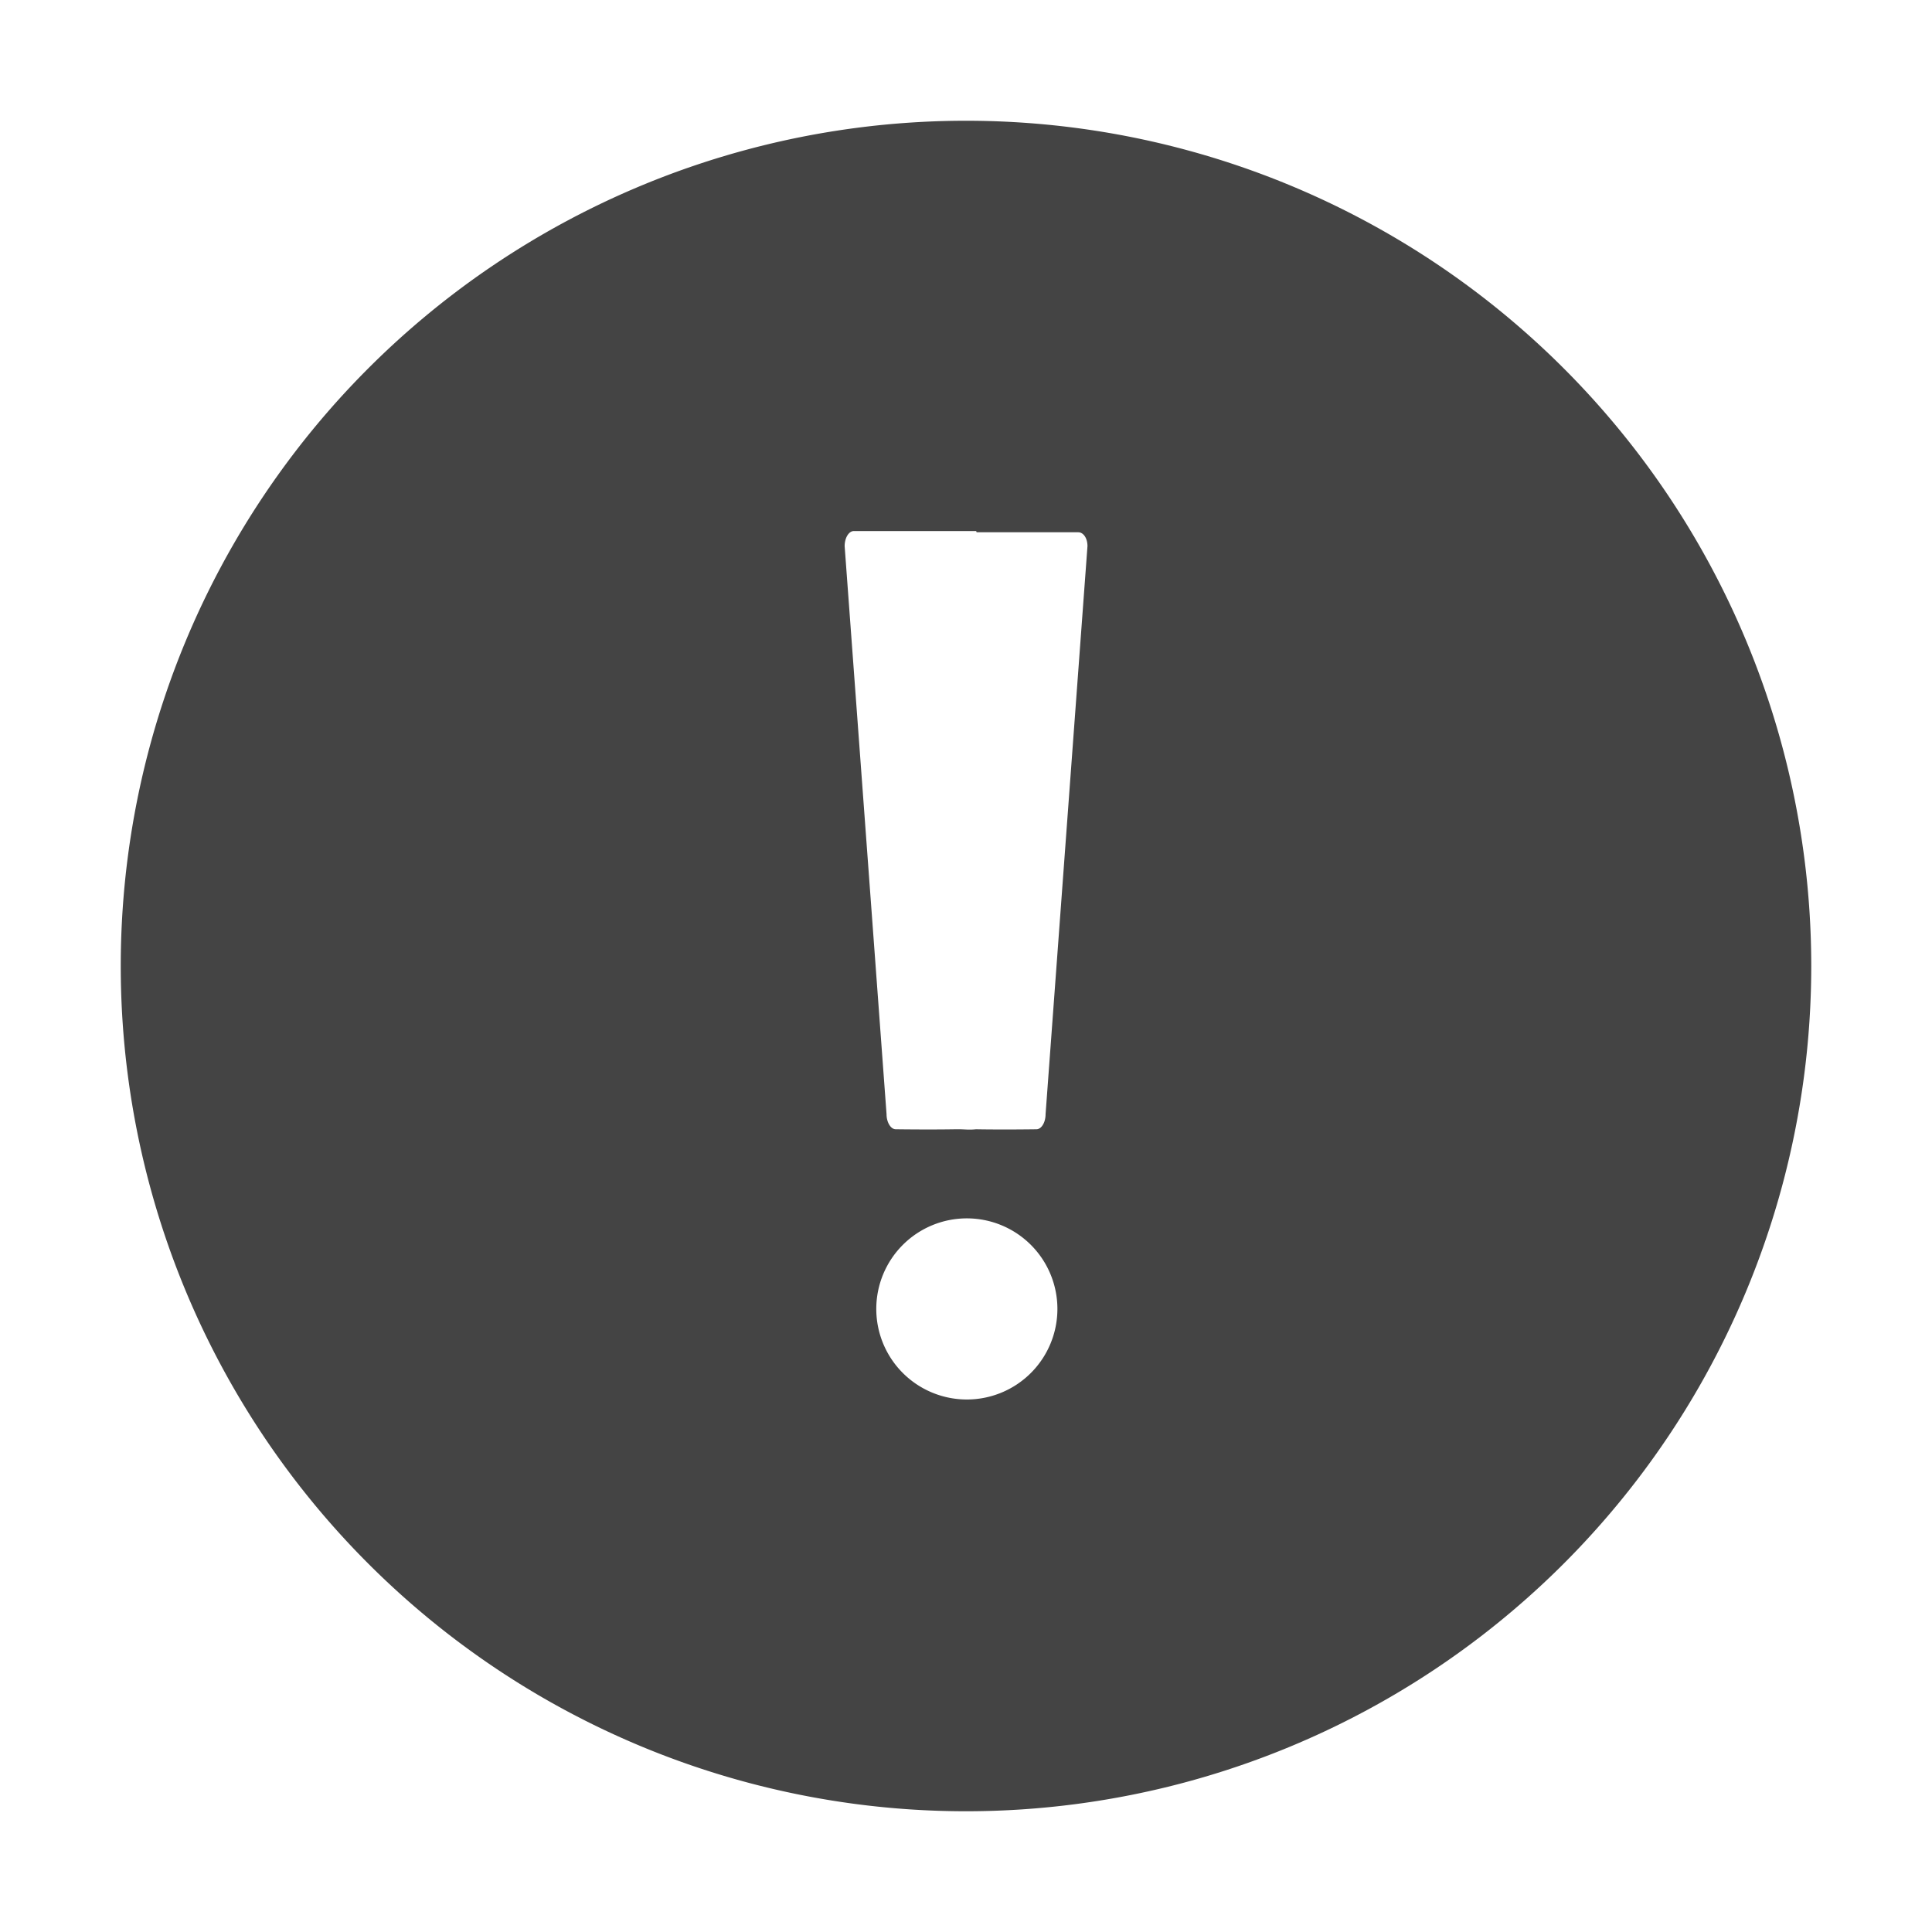 <svg width="16" height="16" version="1.1" viewBox="0 0 16 16" xmlns="http://www.w3.org/2000/svg">
<defs>
<style id="current-color-scheme" type="text/css">.ColorScheme-Text { color:#444444; } .ColorScheme-Highlight { color:#4285f4; }</style>
</defs>
<path d="m8.757 10.84a0.75 0.75 37.164 0 1-0.75 0.75 0.75 0.75 37.164 0 1-0.75-0.75 0.75 0.75 37.164 0 1 0.75-0.75 0.75 0.75 37.164 0 1 0.75 0.75zm-1.686-6.442c-0.042-3.6e-5 -0.076 0.057-0.076 0.125l0.347 4.704c0 0.068 0.035 0.125 0.076 0.125 0 0 0.274 0.004 0.5 6.7e-6 0.074-0.001 0.097 0.007 0.165 1.012e-4 0.226 0.004 0.5 6.7e-6 0.5 6.7e-6 0.042 3.6e-5 0.076-0.057 0.076-0.125l0.347-4.704c0-0.068-0.035-0.115-0.076-0.115l-0.841-7.45e-5c-3e-3 -6.398e-4 -0.003-0.01-0.006-0.01zm7.929 3.602a7 7 40.55 0 1-7 7 7 7 40.55 0 1-7-7 7 7 40.55 0 1 7-7 7 7 40.55 0 1 7 7z" fill="#444" fill-rule="evenodd"/>
</svg>
